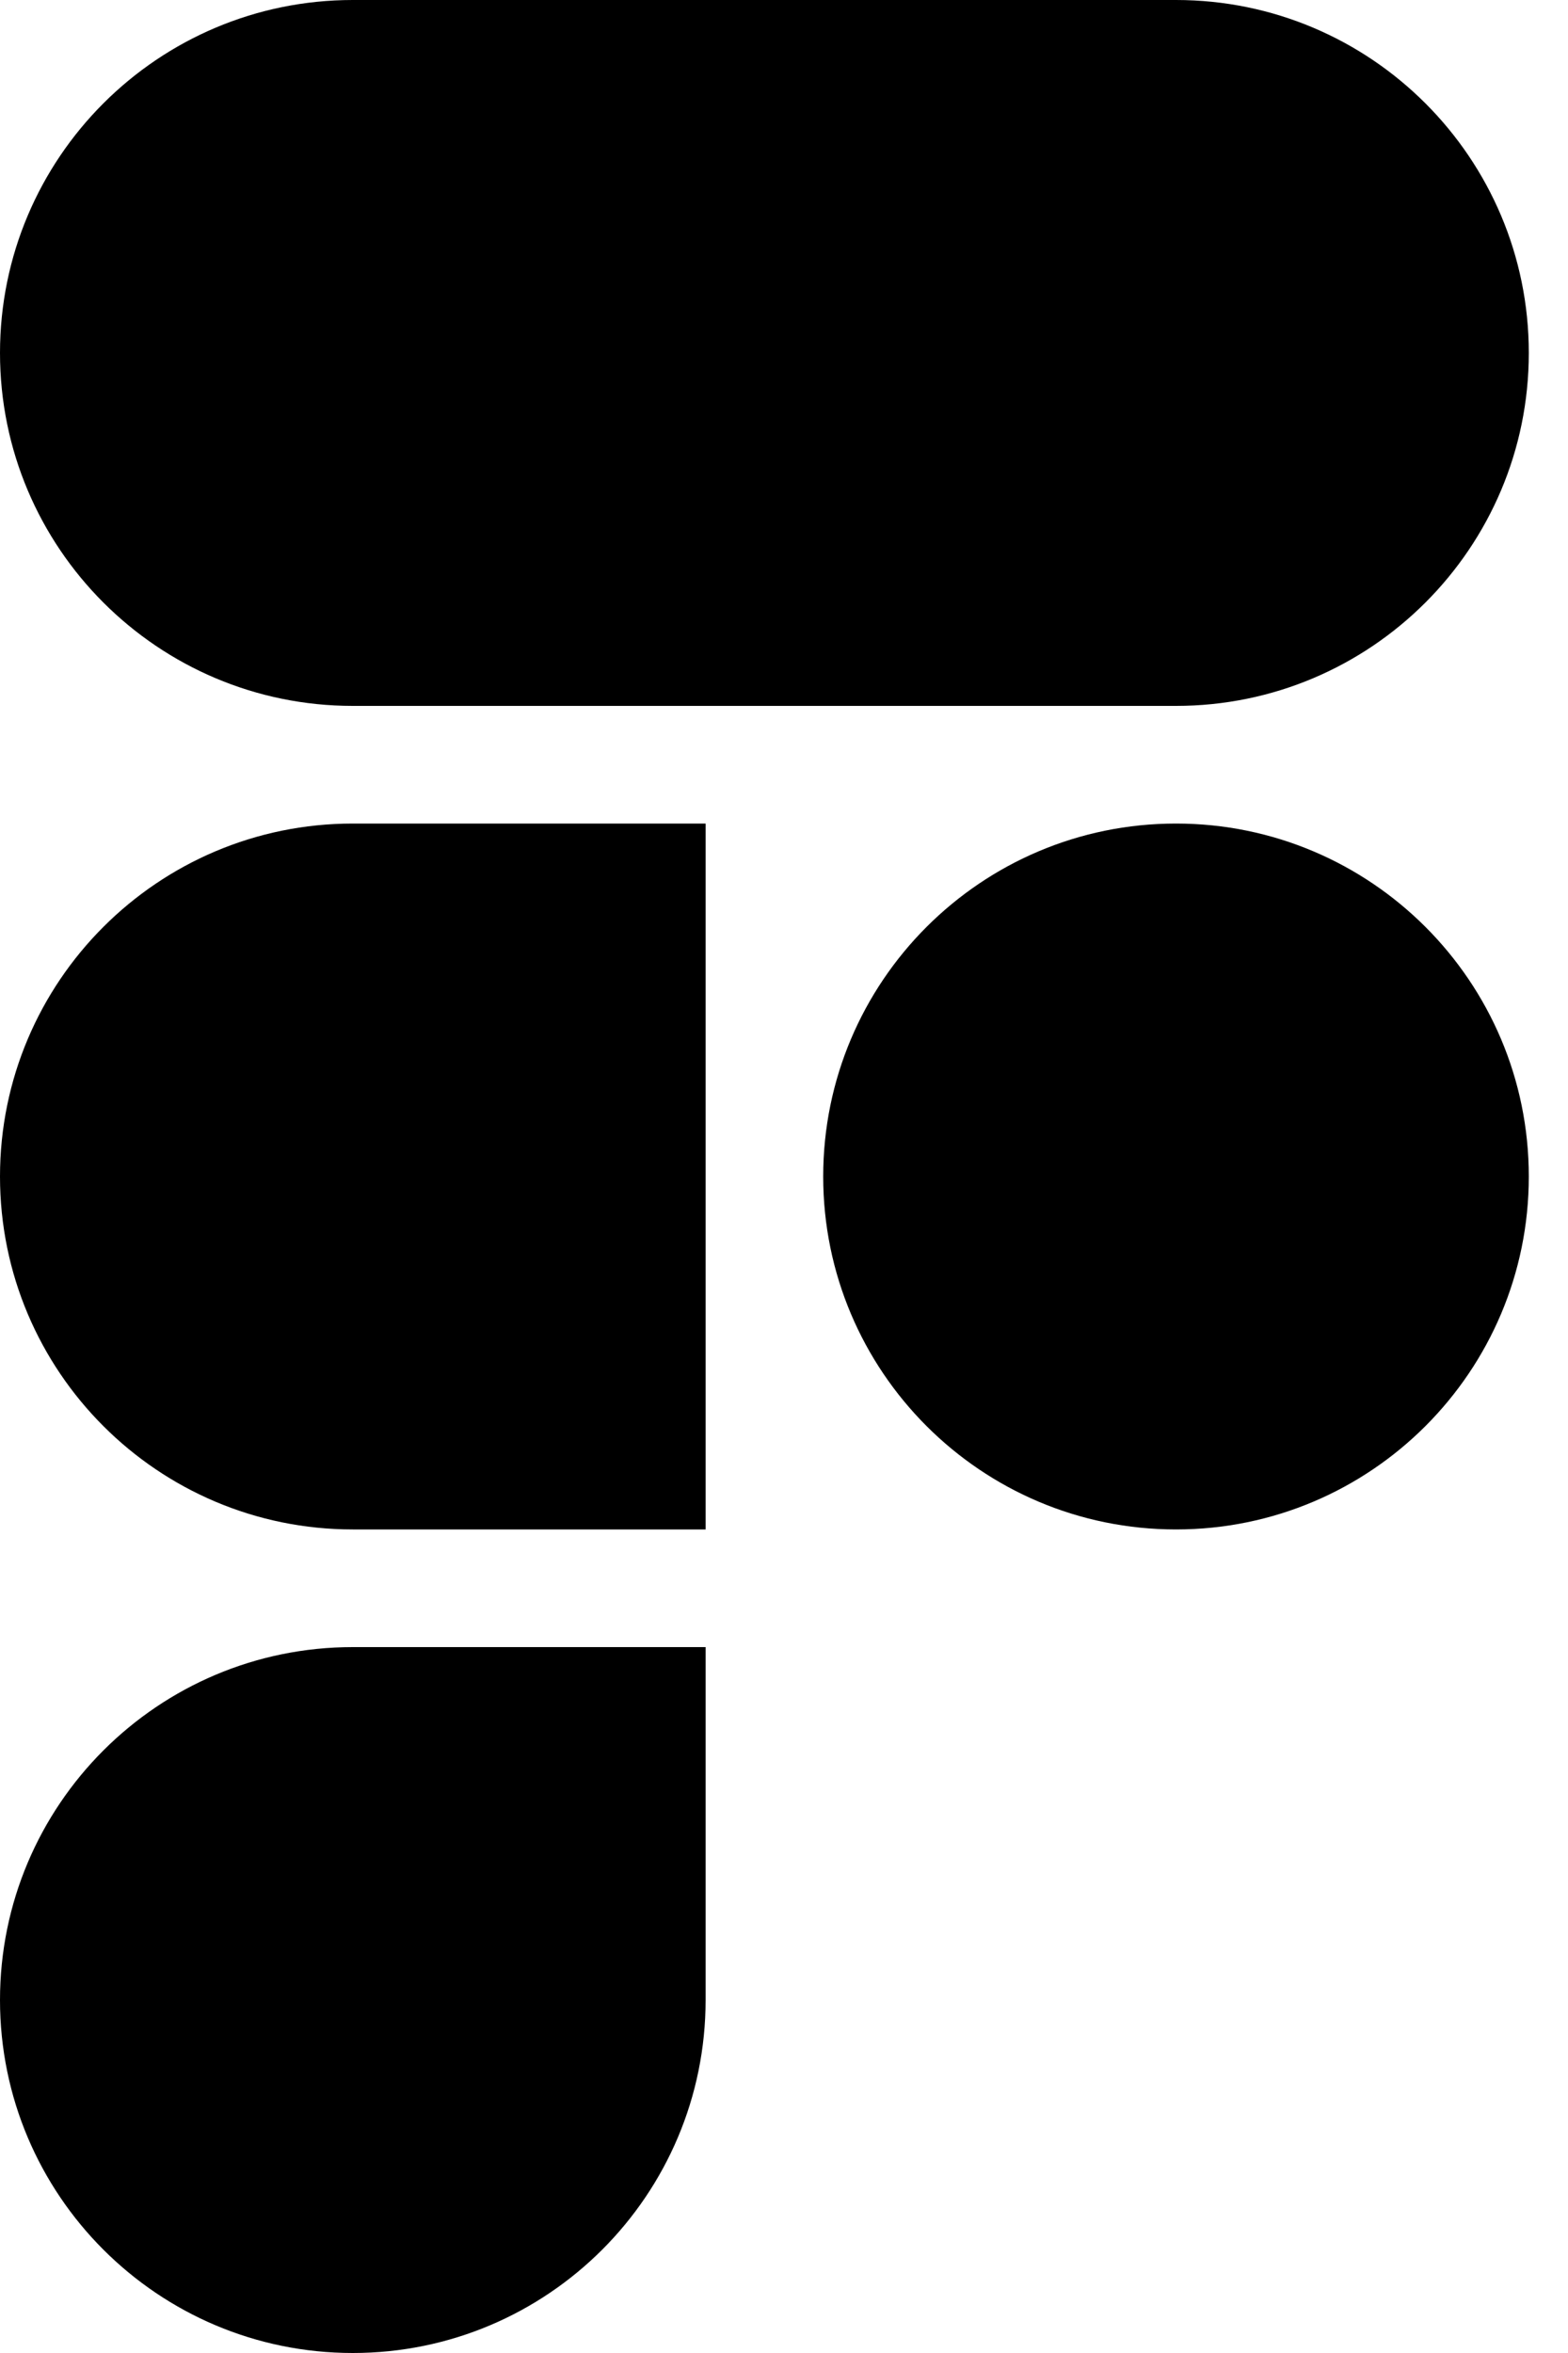<svg width="16" height="24" viewBox="0 0 16 24" fill="none" xmlns="http://www.w3.org/2000/svg">
<path d="M3.6 0C1.612 0 0 1.612 0 3.6C0 5.588 1.612 7.2 3.6 7.2H12C13.988 7.2 15.6 5.588 15.6 3.6C15.6 1.612 13.988 0 12 0H3.6Z" fill="black"/>
<path d="M12 8.4C10.012 8.4 8.4 10.012 8.4 12C8.4 13.988 10.012 15.6 12 15.6C13.988 15.6 15.6 13.988 15.6 12C15.6 10.012 13.988 8.4 12 8.4Z" fill="black"/>
<path d="M0 12C0 10.012 1.612 8.4 3.6 8.4H7.2V15.6H3.6C1.612 15.6 0 13.988 0 12Z" fill="black"/>
<path d="M3.6 16.8C1.612 16.8 0 18.412 0 20.4C0 22.388 1.612 24 3.6 24C5.588 24 7.2 22.388 7.2 20.4V16.8H3.6Z" fill="black"/>
</svg>
